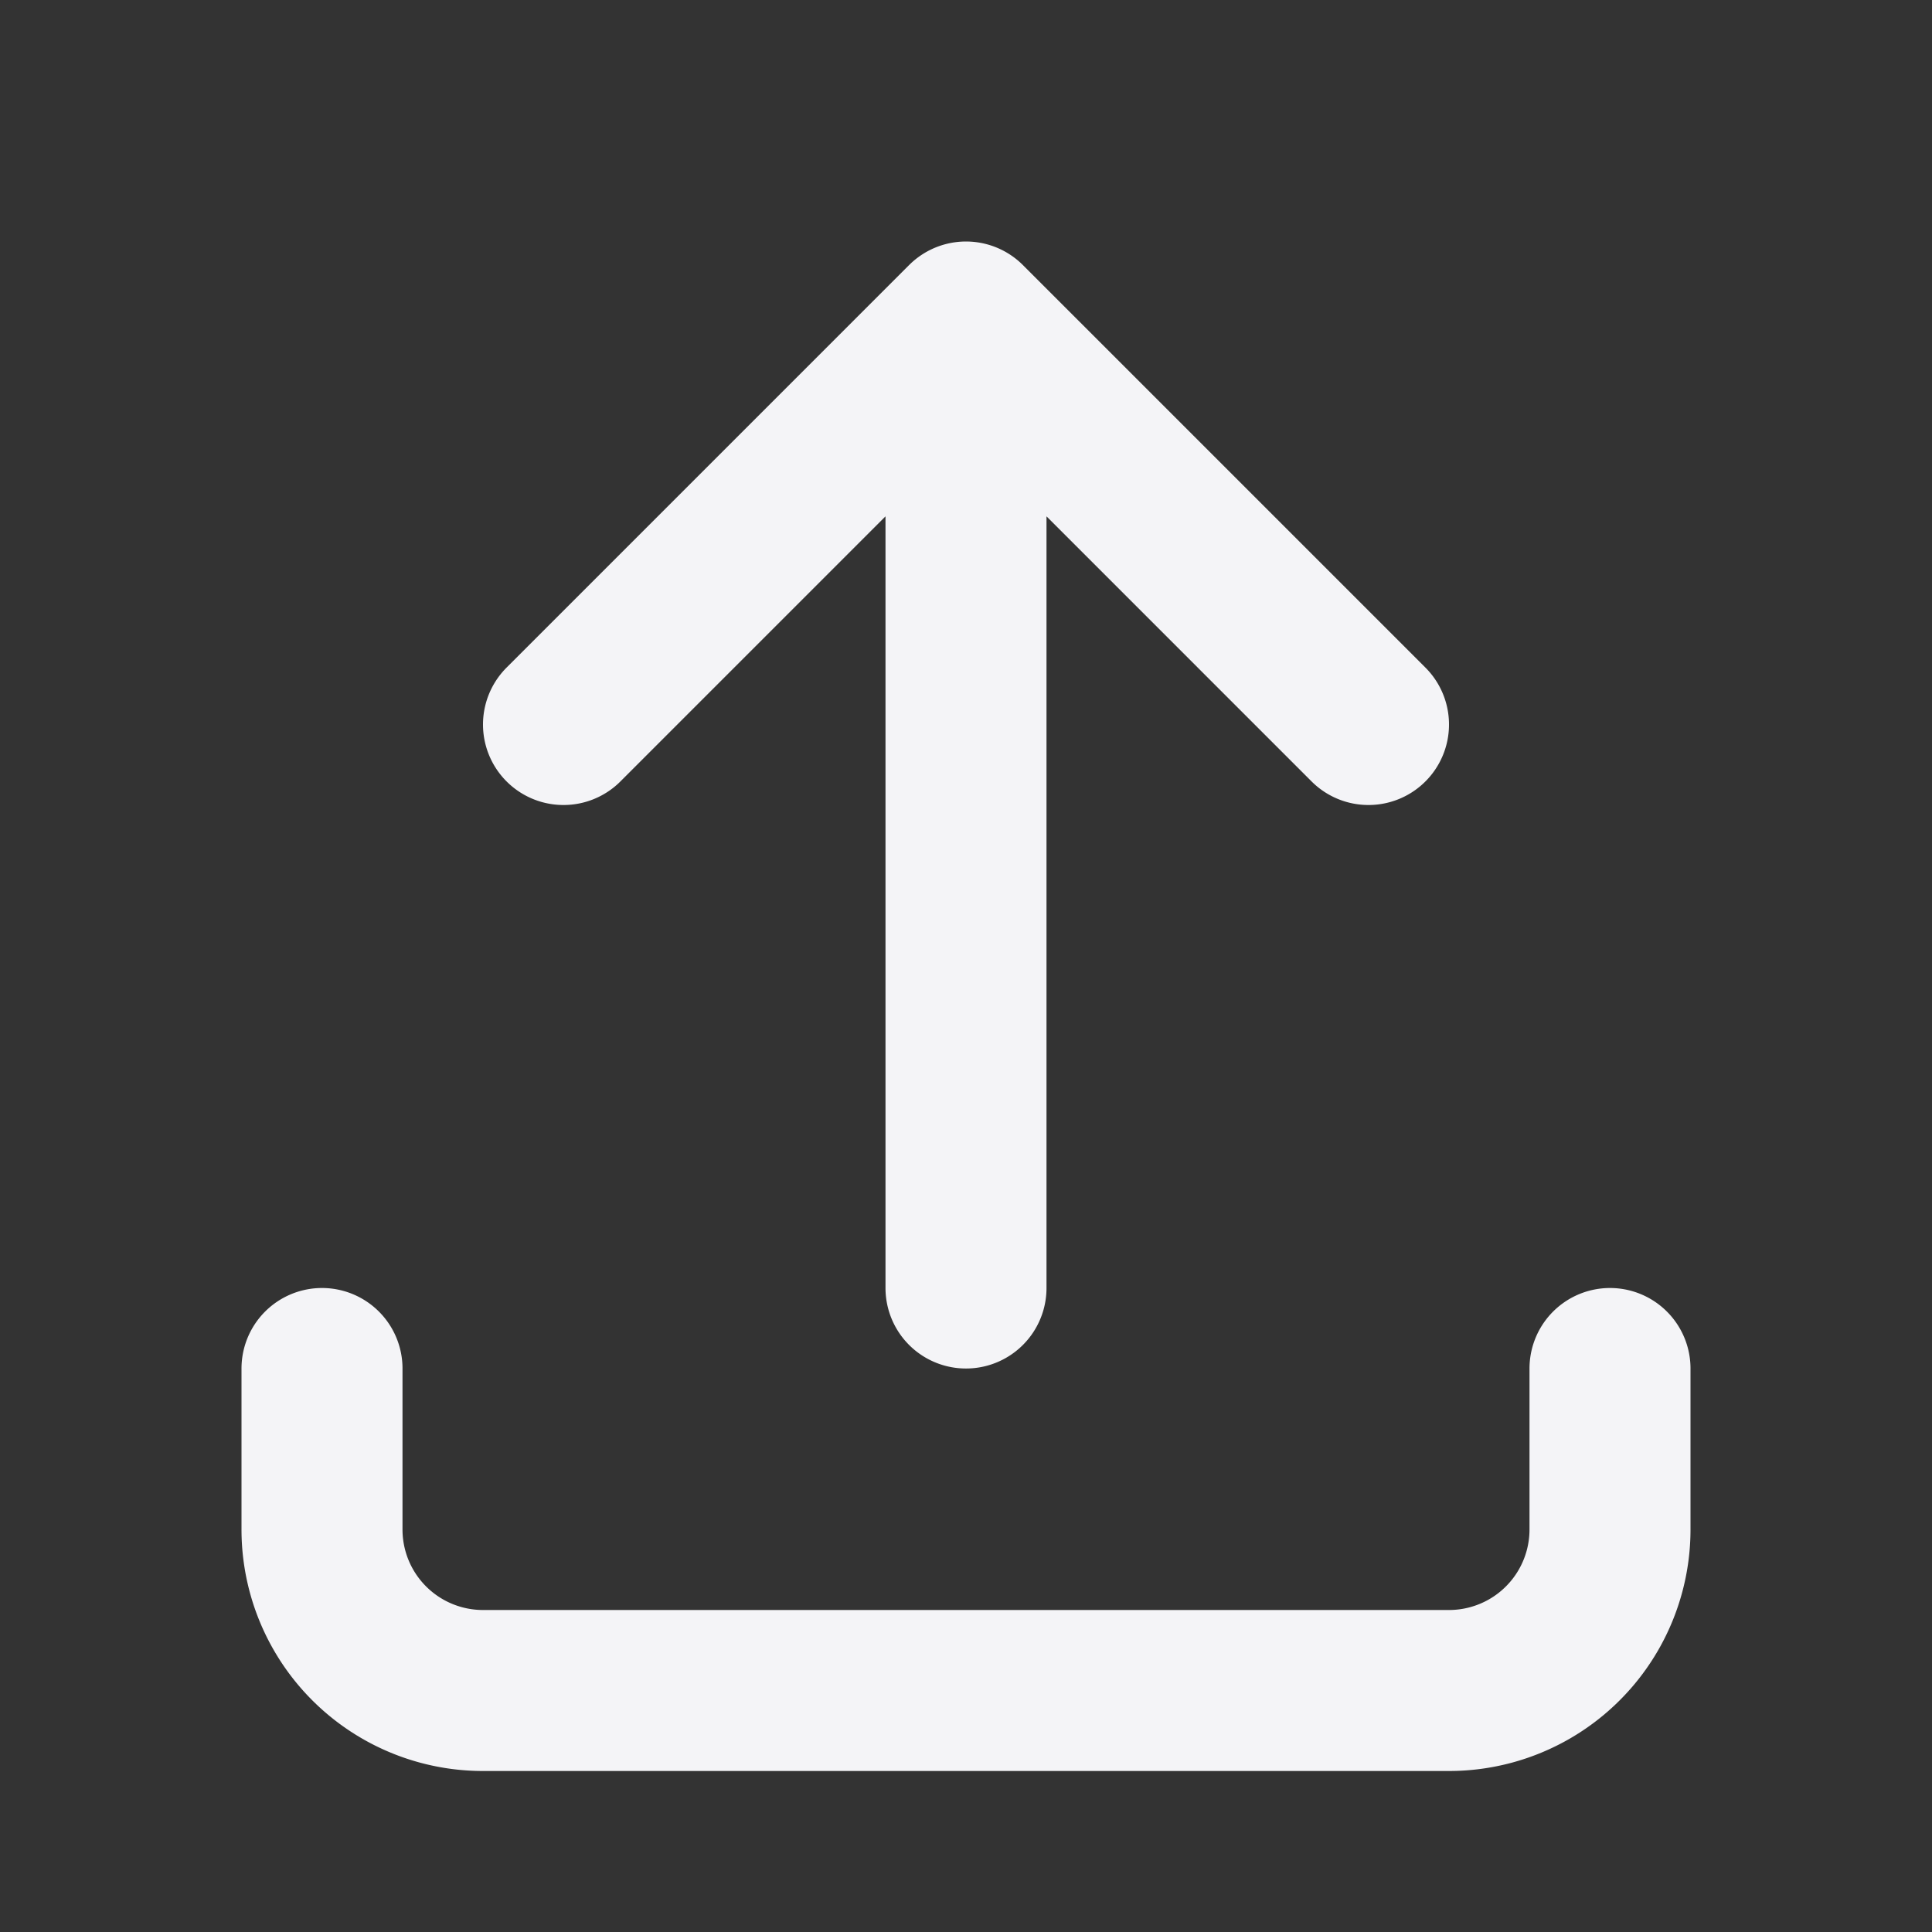 <svg fill="none" height="24" stroke="#f4f4f7" stroke-linecap="round" stroke-linejoin="round" stroke-width="2" width="24" xmlns="http://www.w3.org/2000/svg"><rect width="100%" height="100%" fill="#333333" stroke="none"/><path d="m0 0h24v24h-24z" stroke="none"/><path d="m4 17v2a2 2 0 0 0 2 2h12a2 2 0 0 0 2-2v-2m-13-8 5-5 5 5m-5-5v12"/></svg>
